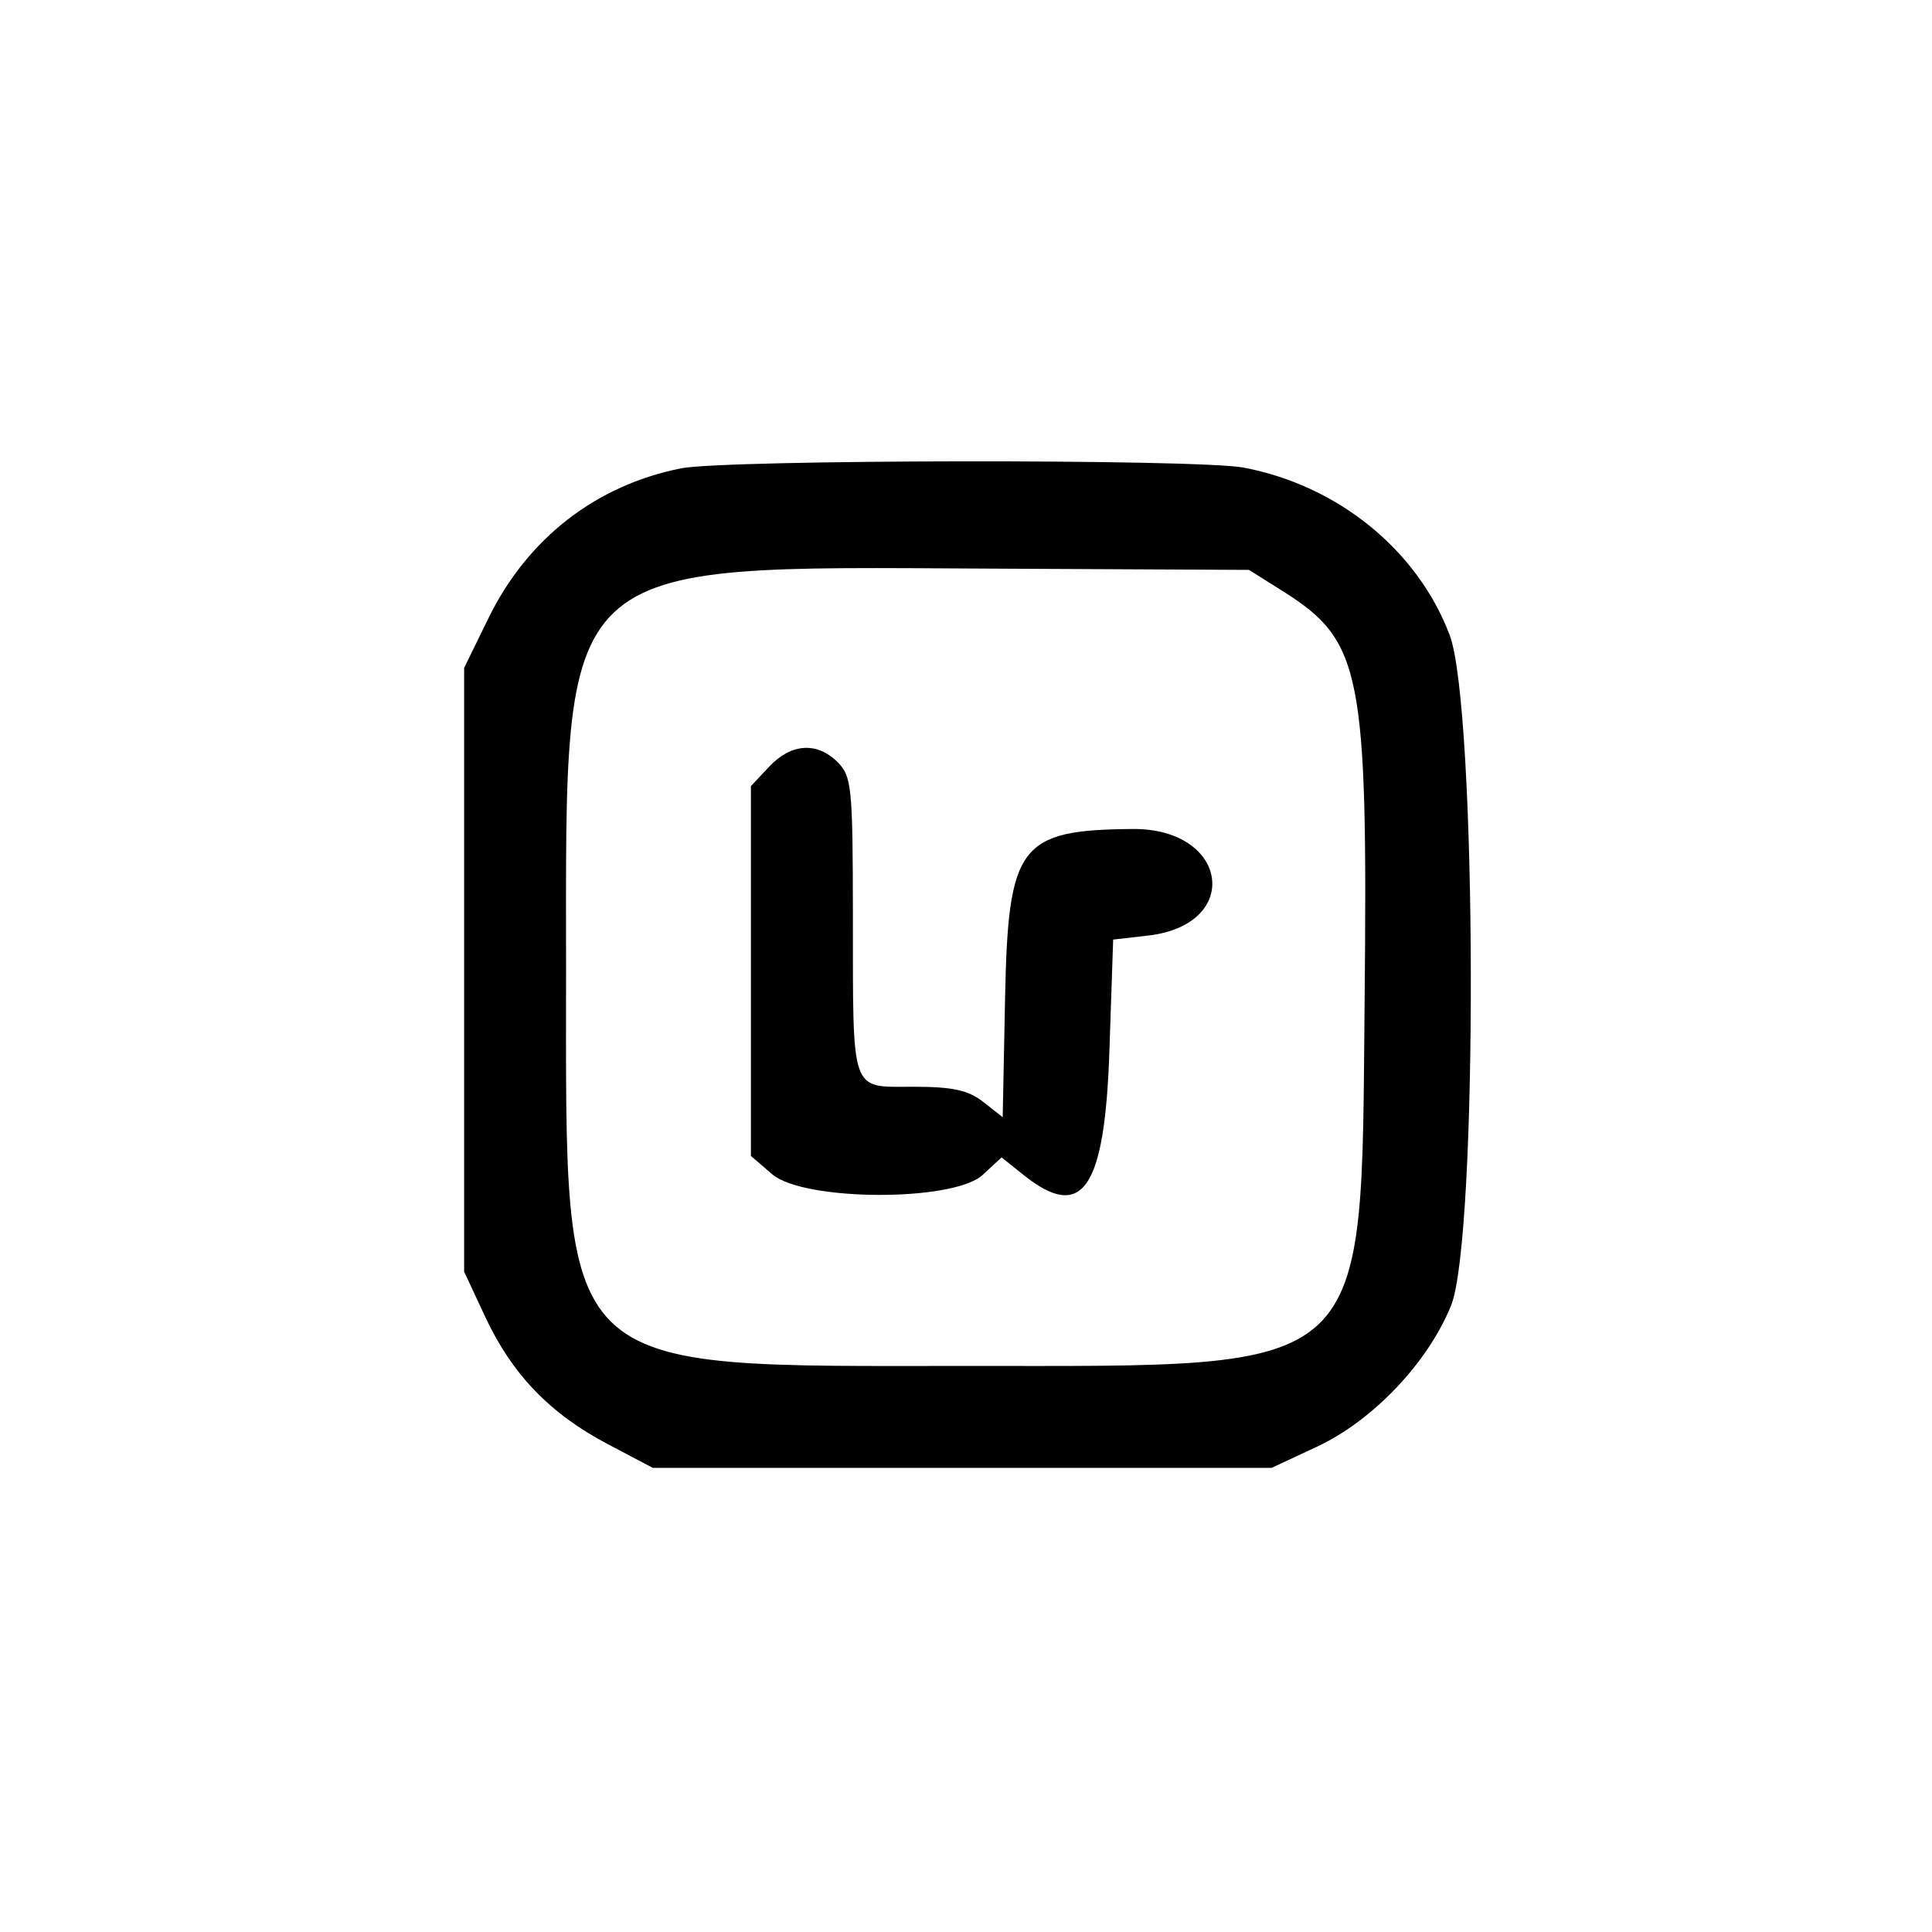 <svg id="svg" xmlns="http://www.w3.org/2000/svg" xmlns:xlink="http://www.w3.org/1999/xlink" width="400" height="400" viewBox="0, 0, 400,400"><g id="svgg"><path id="path0" d="M141.046 96.959 C 123.403 100.442,109.216 111.463,101.145 127.958 L 96.094 138.281 96.094 200.781 L 96.094 263.281 100.469 272.656 C 106.005 284.518,113.858 292.681,125.781 298.965 L 135.156 303.906 199.219 303.906 L 263.281 303.906 272.656 299.528 C 284.247 294.114,295.620 282.147,300.420 270.313 C 306.050 256.435,305.815 146.437,300.124 131.438 C 293.459 113.871,277.013 100.516,257.484 96.813 C 247.916 94.998,150.360 95.121,141.046 96.959 M265.690 122.459 C 281.889 132.660,283.188 139.165,282.533 206.813 C 281.770 285.589,284.798 282.790,200.301 282.804 C 114.284 282.818,117.210 285.706,117.196 200.771 C 117.182 114.710,114.478 117.277,204.688 117.724 L 258.594 117.991 265.690 122.459 M159.257 158.719 L 155.469 162.750 155.469 201.039 L 155.469 239.328 159.853 243.101 C 166.408 248.744,197.413 248.850,203.455 243.250 L 207.366 239.626 211.886 243.243 C 224.083 253.002,228.720 246.342,229.688 217.672 L 230.469 194.531 237.713 193.698 C 257.279 191.447,254.399 171.480,234.532 171.634 C 211.094 171.816,208.727 174.932,208.095 206.438 L 207.597 231.307 203.588 228.154 C 200.466 225.698,197.244 225.000,189.034 225.000 C 175.953 225.000,176.612 226.881,176.584 189.453 C 176.564 163.037,176.332 160.707,173.438 157.813 C 169.172 153.547,163.794 153.890,159.257 158.719 " stroke="none" fill="#000000" fill-rule="evenodd"></path></g></svg>